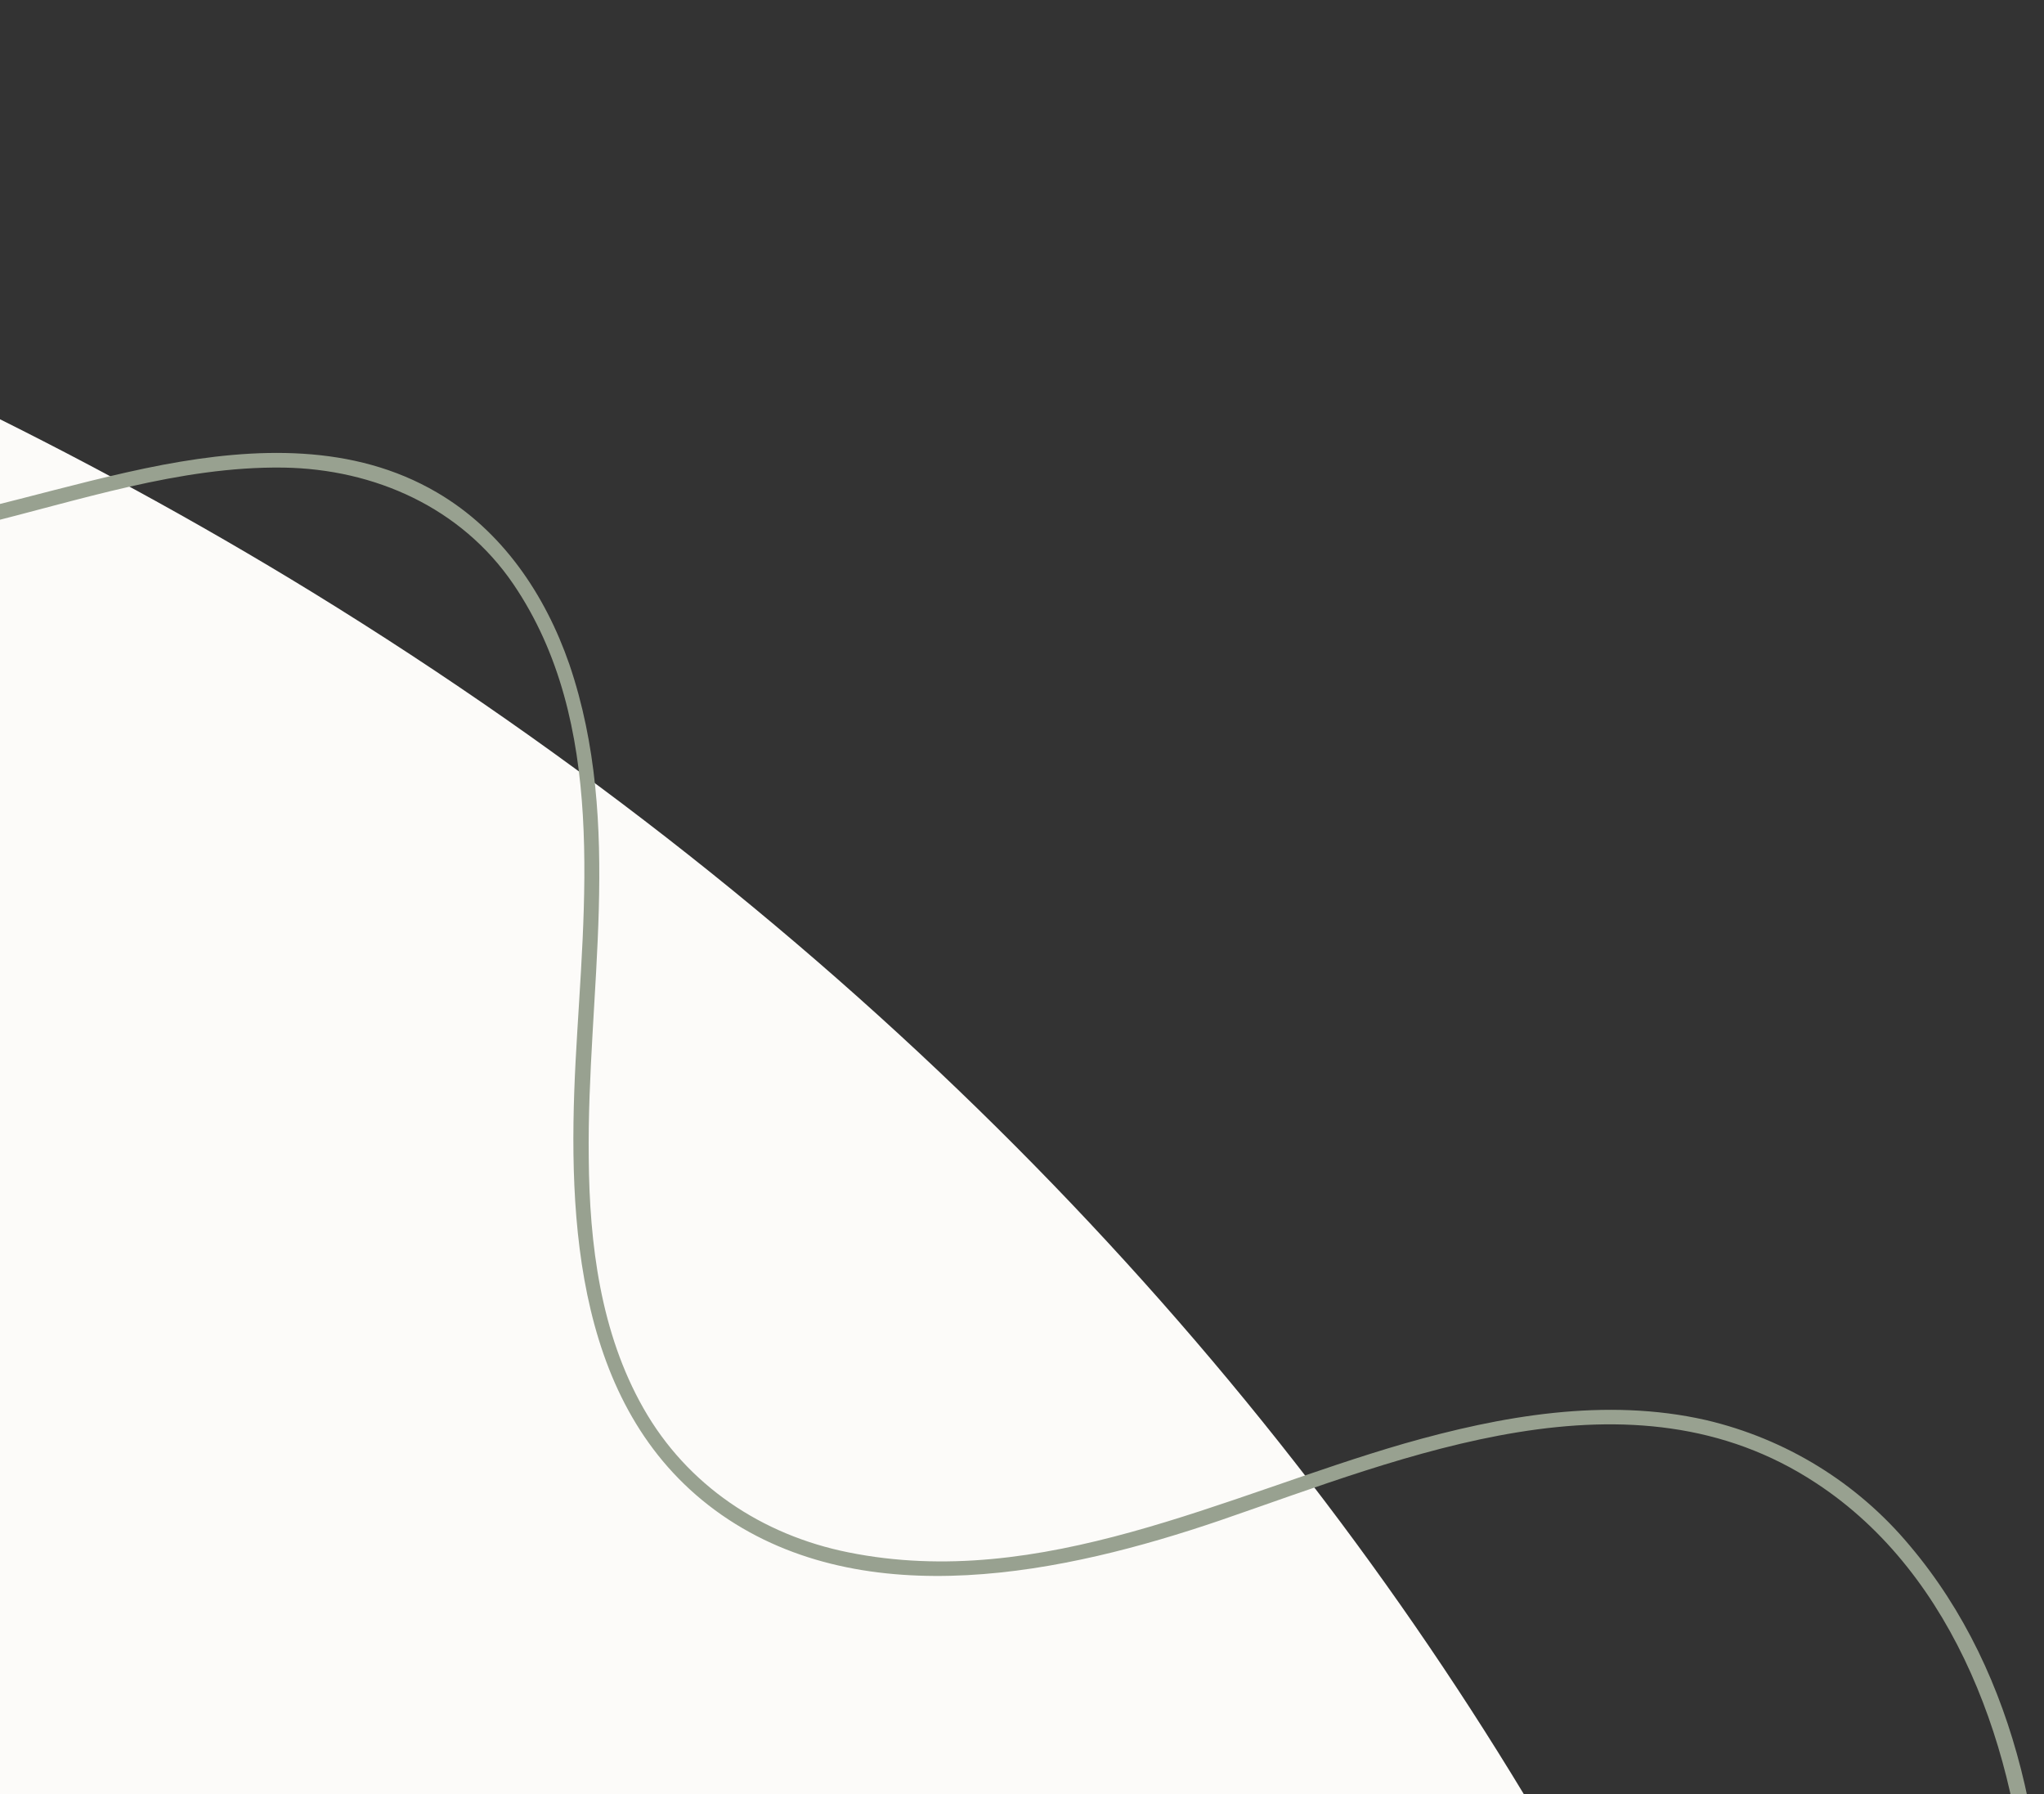 <?xml version="1.0" encoding="utf-8"?>
<!-- Generator: Adobe Illustrator 26.2.1, SVG Export Plug-In . SVG Version: 6.00 Build 0)  -->
<svg version="1.1" id="bg_hero_cornerblock" xmlns="http://www.w3.org/2000/svg" xmlns:xlink="http://www.w3.org/1999/xlink"
	 x="0px" y="0px" viewBox="0 0 295.1 259" style="enable-background:new 0 0 295.1 259;" xml:space="preserve">
<rect x="0" y="0" width="295.1" height="259" fill="#333333" stroke="none"/>
<style type="text/css">
	.st0{fill-rule:evenodd;clip-rule:evenodd;fill:#FCFBF9;}
	.st1{fill-rule:evenodd;clip-rule:evenodd;fill:#98A190;}
</style>
<path class="st0" d="M-189,259h409c-39.6-65.5-97.8-126.1-174.9-173.5C-21.4,44.7-102.3,14.2-189,0V259z"/>
<path class="st1" d="M262.2,214.1c20.3,13.3,29.1,39.1,30.5,62.2c1.9,31.8-8.2,63-7.3,94.9c0.1,5,0.6,10,1.4,14.9h2.3
	c-0.1-0.7-0.2-1.4-0.3-2.2c-4.4-30.9,4.9-61.7,6.3-92.4c1.1-23.9-3.5-49.6-19.4-68.4c-7.6-9.1-17.9-15.4-29.4-18.1
	c-14.5-3.3-29.6-0.6-43.6,3.4c-25.9,7.5-52.4,21.3-80.2,15.7c-12.5-2.5-23.3-9.7-29.6-20.8c-6.2-10.9-7.8-23.7-7.9-36.1
	c-0.3-23.8,5.1-48.1-2.8-71.3c-3.5-10.1-9.7-19.3-19.1-24.8c-12.1-7.1-26.3-6.5-39.6-4c-14.1,2.7-27.7,7.5-42,9.4
	c-7.4,1-14.9,1.3-22.3,0.9v2.1c12.7,0.5,25.4-0.8,37.7-3.7c14.4-3.5,29-8.5,44-8.3c13.2,0.2,25.7,5.8,33.2,16.8
	c13.6,20,10.2,46.2,9,68.9c-1.2,23.2,0,50.8,21.1,65.5c20.9,14.5,49.6,8.4,71.9,0.8C202.9,210.3,235.5,196.5,262.2,214.1z"/>
</svg>
